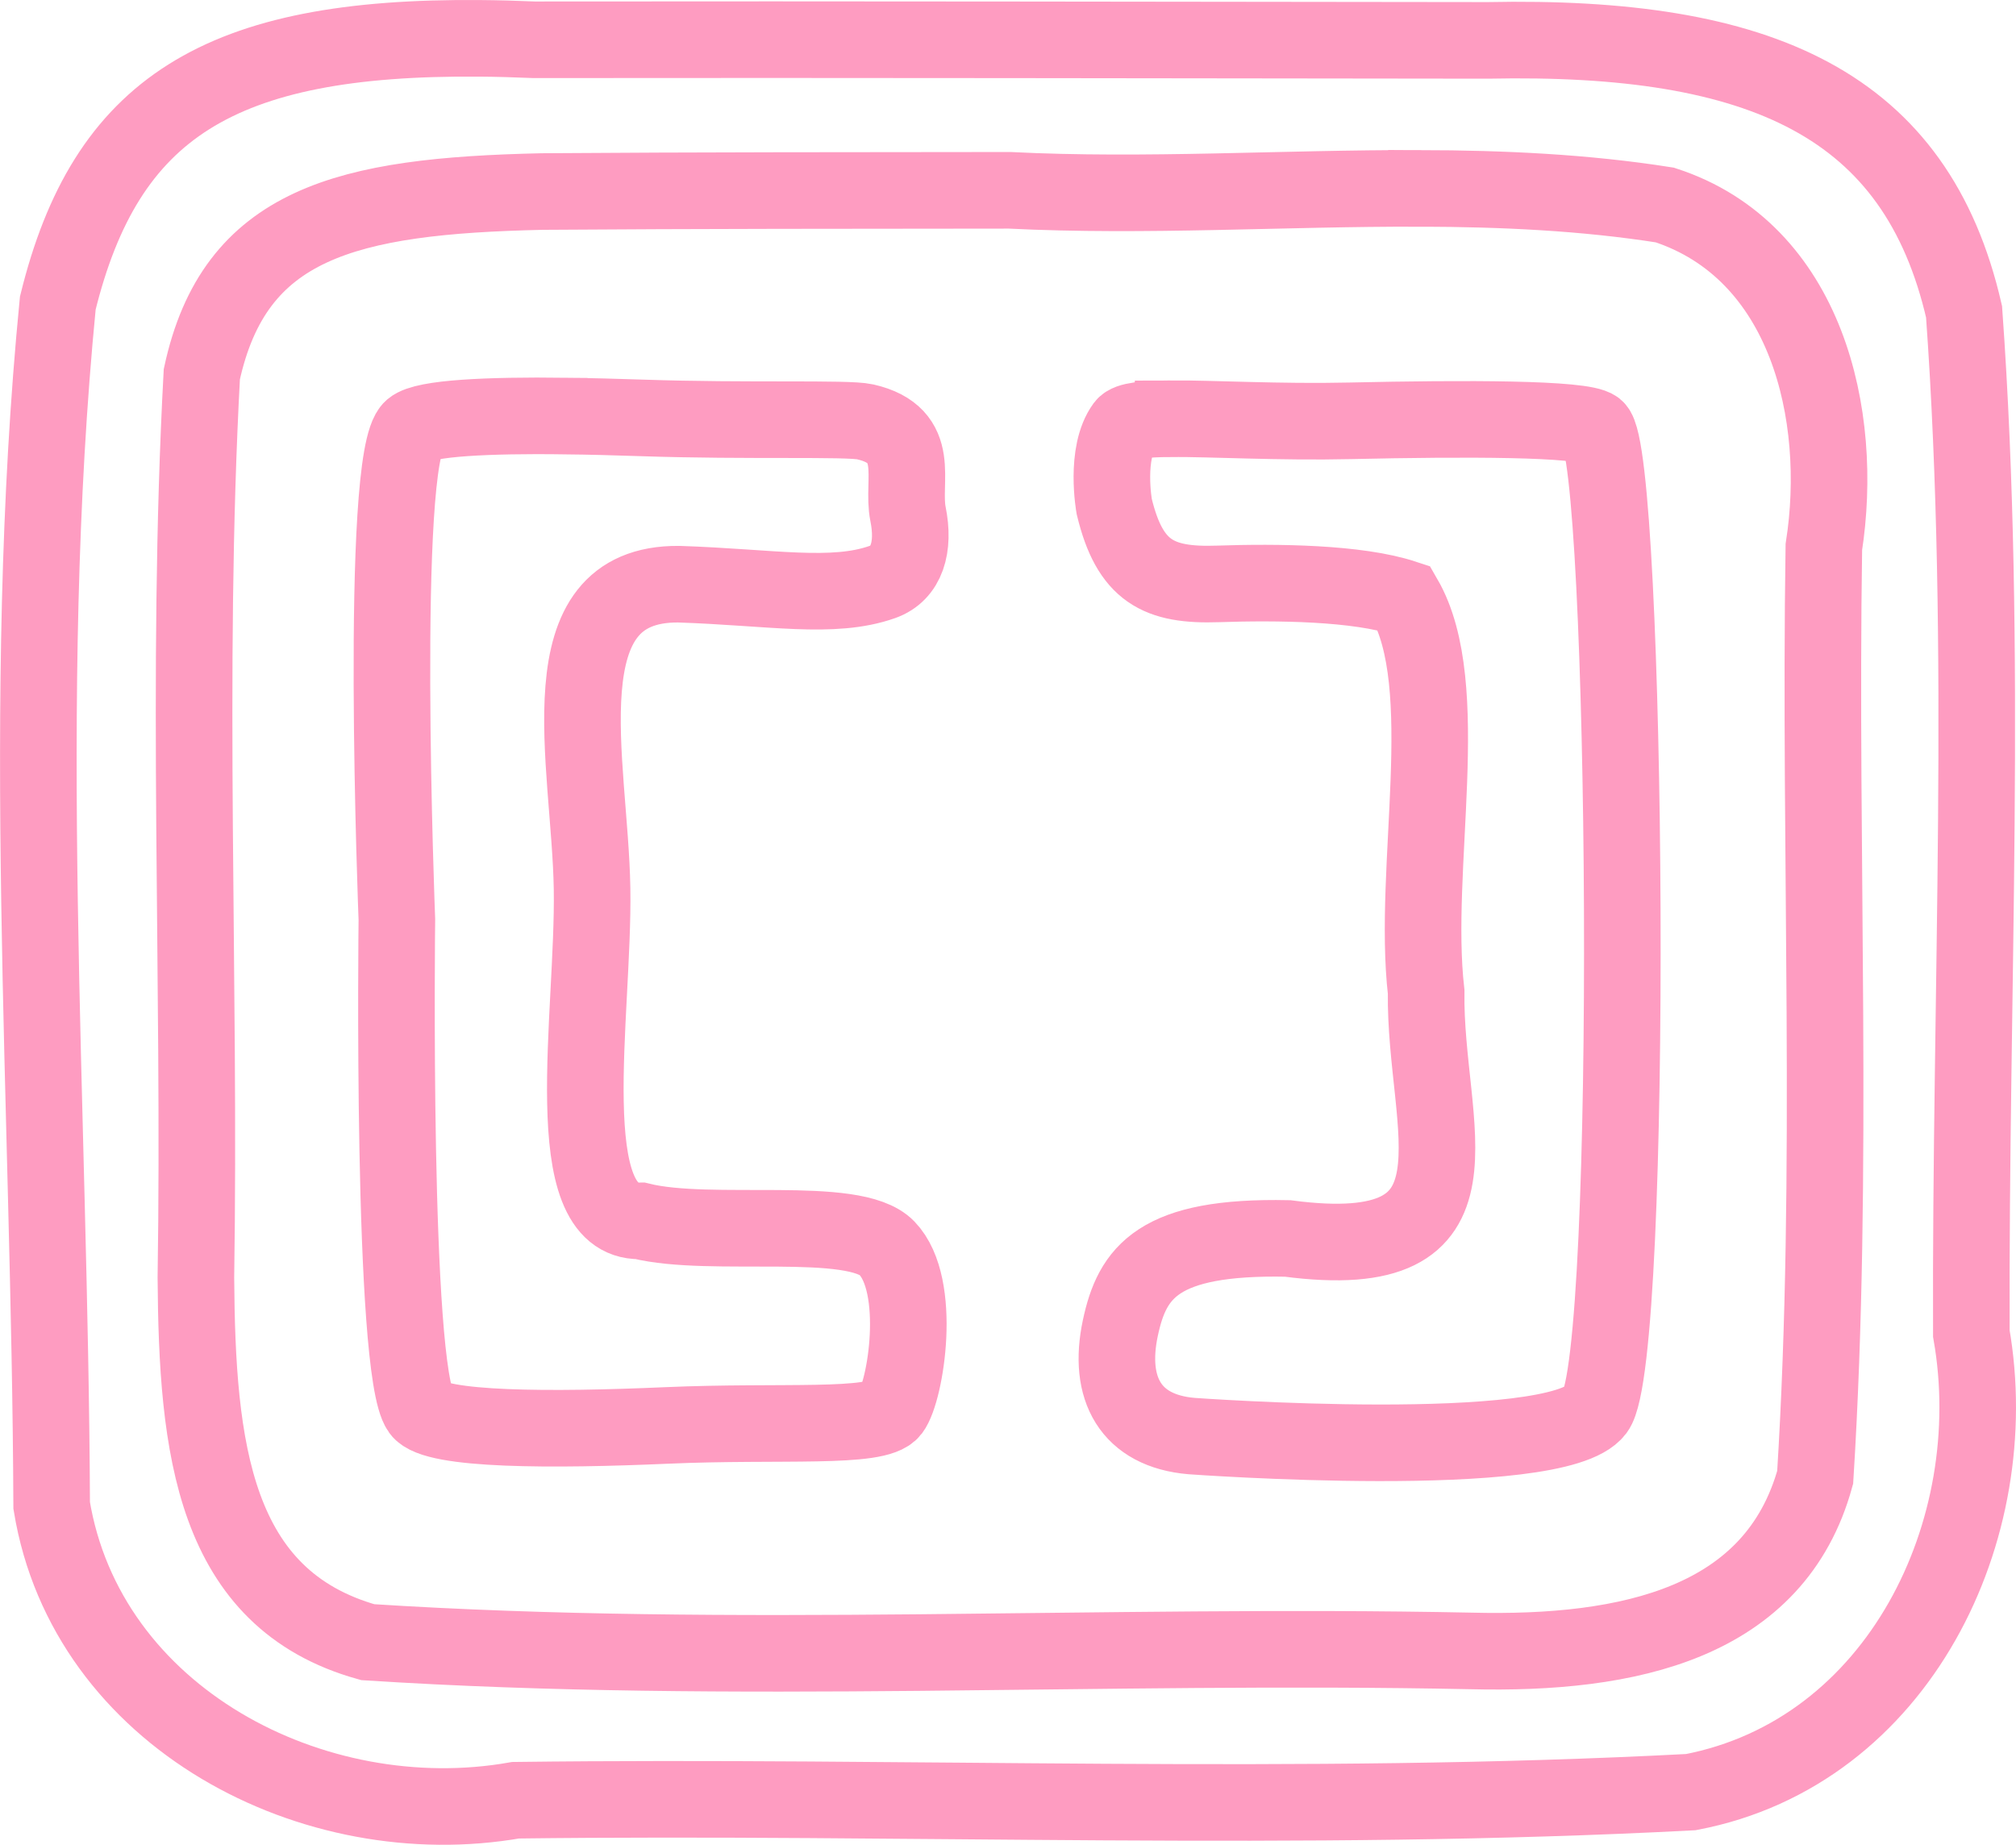 <?xml version="1.0" encoding="UTF-8" standalone="no"?>
<svg
   xmlns:dc="http://purl.org/dc/elements/1.1/"
   xmlns:cc="http://creativecommons.org/ns#"
   xmlns:rdf="http://www.w3.org/1999/02/22-rdf-syntax-ns#"
   xmlns:svg="http://www.w3.org/2000/svg"
   xmlns="http://www.w3.org/2000/svg"
   xmlns:sodipodi="http://sodipodi.sourceforge.net/DTD/sodipodi-0.dtd"
   xmlns:inkscape="http://www.inkscape.org/namespaces/inkscape"
   version="1.1"
   id="svg2"
   viewBox="0 0 100 91.51"
   height="25.826mm"
   width="28.222mm"
   inkscape:version="0.91 r13725"
   sodipodi:docname="brackets.svg">
  <sodipodi:namedview
     pagecolor="#ffffff"
     bordercolor="#666666"
     borderopacity="1"
     objecttolerance="10"
     gridtolerance="10"
     guidetolerance="10"
     inkscape:pageopacity="0"
     inkscape:pageshadow="2"
     inkscape:window-width="1920"
     inkscape:window-height="1027"
     id="namedview7"
     showgrid="false"
     inkscape:zoom="2.5789418"
     inkscape:cx="49.999998"
     inkscape:cy="45.755201"
     inkscape:window-x="-8"
     inkscape:window-y="-8"
     inkscape:window-maximized="1"
     inkscape:current-layer="svg2" />
  <defs
     id="defs4" />
  <g
     transform="translate(961.576,-400.305)"
     id="layer1">
    <path
       id="path4160"
       d="m -937.77,402.207 c -12.944,-0.112 -18.56,3.46 -20.939,13.132 -1.926,19.691 -0.387,39.803 -0.304,59.643 1.726,10.53 13.005,16.385 23.013,14.622 19.42,-0.242 38.926,0.618 58.296,-0.402 10.333,-1.98 15.619,-13.034 13.913,-22.75 -0.062,-16.874 0.844,-33.901 -0.361,-50.682 -2.365,-10.302 -10.054,-13.741 -23.622,-13.462 -15.769,-0.015 -31.537,-0.05 -47.306,-0.03 -0.929,-0.04 -1.826,-0.064 -2.689,-0.071 z m 46.657,7.442 c 4.074,0.013 8.126,0.196 12.118,0.825 7.042,2.294 8.908,10.423 7.888,16.966 -0.238,15.362 0.52,30.888 -0.43,46.146 -1.991,7.227 -9.205,8.807 -17.078,8.612 -18.217,-0.373 -36.564,0.735 -54.719,-0.434 -7.677,-2.148 -8.468,-9.641 -8.525,-18.088 0.232,-14.921 -0.507,-29.926 0.294,-44.806 1.623,-7.506 7.162,-8.849 16.871,-9.064 7.733,-0.056 15.467,-0.053 23.2,-0.061 6.74,0.337 13.591,-0.116 20.381,-0.095 z m -42.459,11.291 c -3.747,-0.042 -6.94,0.092 -7.562,0.623 -1.659,1.418 -0.756,24.351 -0.756,24.351 0,0 -0.272,22.354 1.16,24.351 0.716,0.998 6.559,0.997 12.223,0.748 5.664,-0.25 10.44,0.188 11.147,-0.748 0.707,-0.936 1.566,-6.193 -0.223,-8.048 -1.628,-1.689 -8.712,-0.478 -12.232,-1.351 -4.166,0.068 -2.292,-10.214 -2.393,-16.478 -0.101,-6.264 -2.449,-15.165 4.305,-15.105 4.571,0.15 7.637,0.762 10.1,-0.11 1.206,-0.428 1.599,-1.728 1.267,-3.372 -0.332,-1.644 0.766,-3.911 -2.127,-4.571 -0.875,-0.2 -5.859,-0.018 -11.051,-0.195 -1.298,-0.044 -2.608,-0.079 -3.857,-0.093 z m 30.049,0.136 c -1.255,0.007 -2.079,0.09 -2.273,0.353 -0.991,1.35 -0.511,4.001 -0.511,4.001 0.778,3.225 2.196,3.941 5.142,3.839 2.945,-0.101 6.926,-0.056 9.239,0.706 2.519,4.354 0.384,13.363 1.091,19.531 -0.091,6.782 3.529,13.603 -6.868,12.232 -6.436,-0.135 -7.711,1.673 -8.3,4.439 -0.642,3.009 0.509,5.106 3.53,5.363 0,0 18.099,1.318 20.049,-1.277 1.95,-2.595 1.562,-47.461 0,-48.701 -0.643,-0.511 -6.487,-0.51 -12.169,-0.383 -3.551,0.08 -6.838,-0.117 -8.93,-0.105 z"
       style="fill:none;fill-opacity:1;stroke:#fe9cc1;stroke-width:3.799;stroke-miterlimit:4;stroke-dasharray:none;stroke-opacity:1" />
  </g>
</svg>
